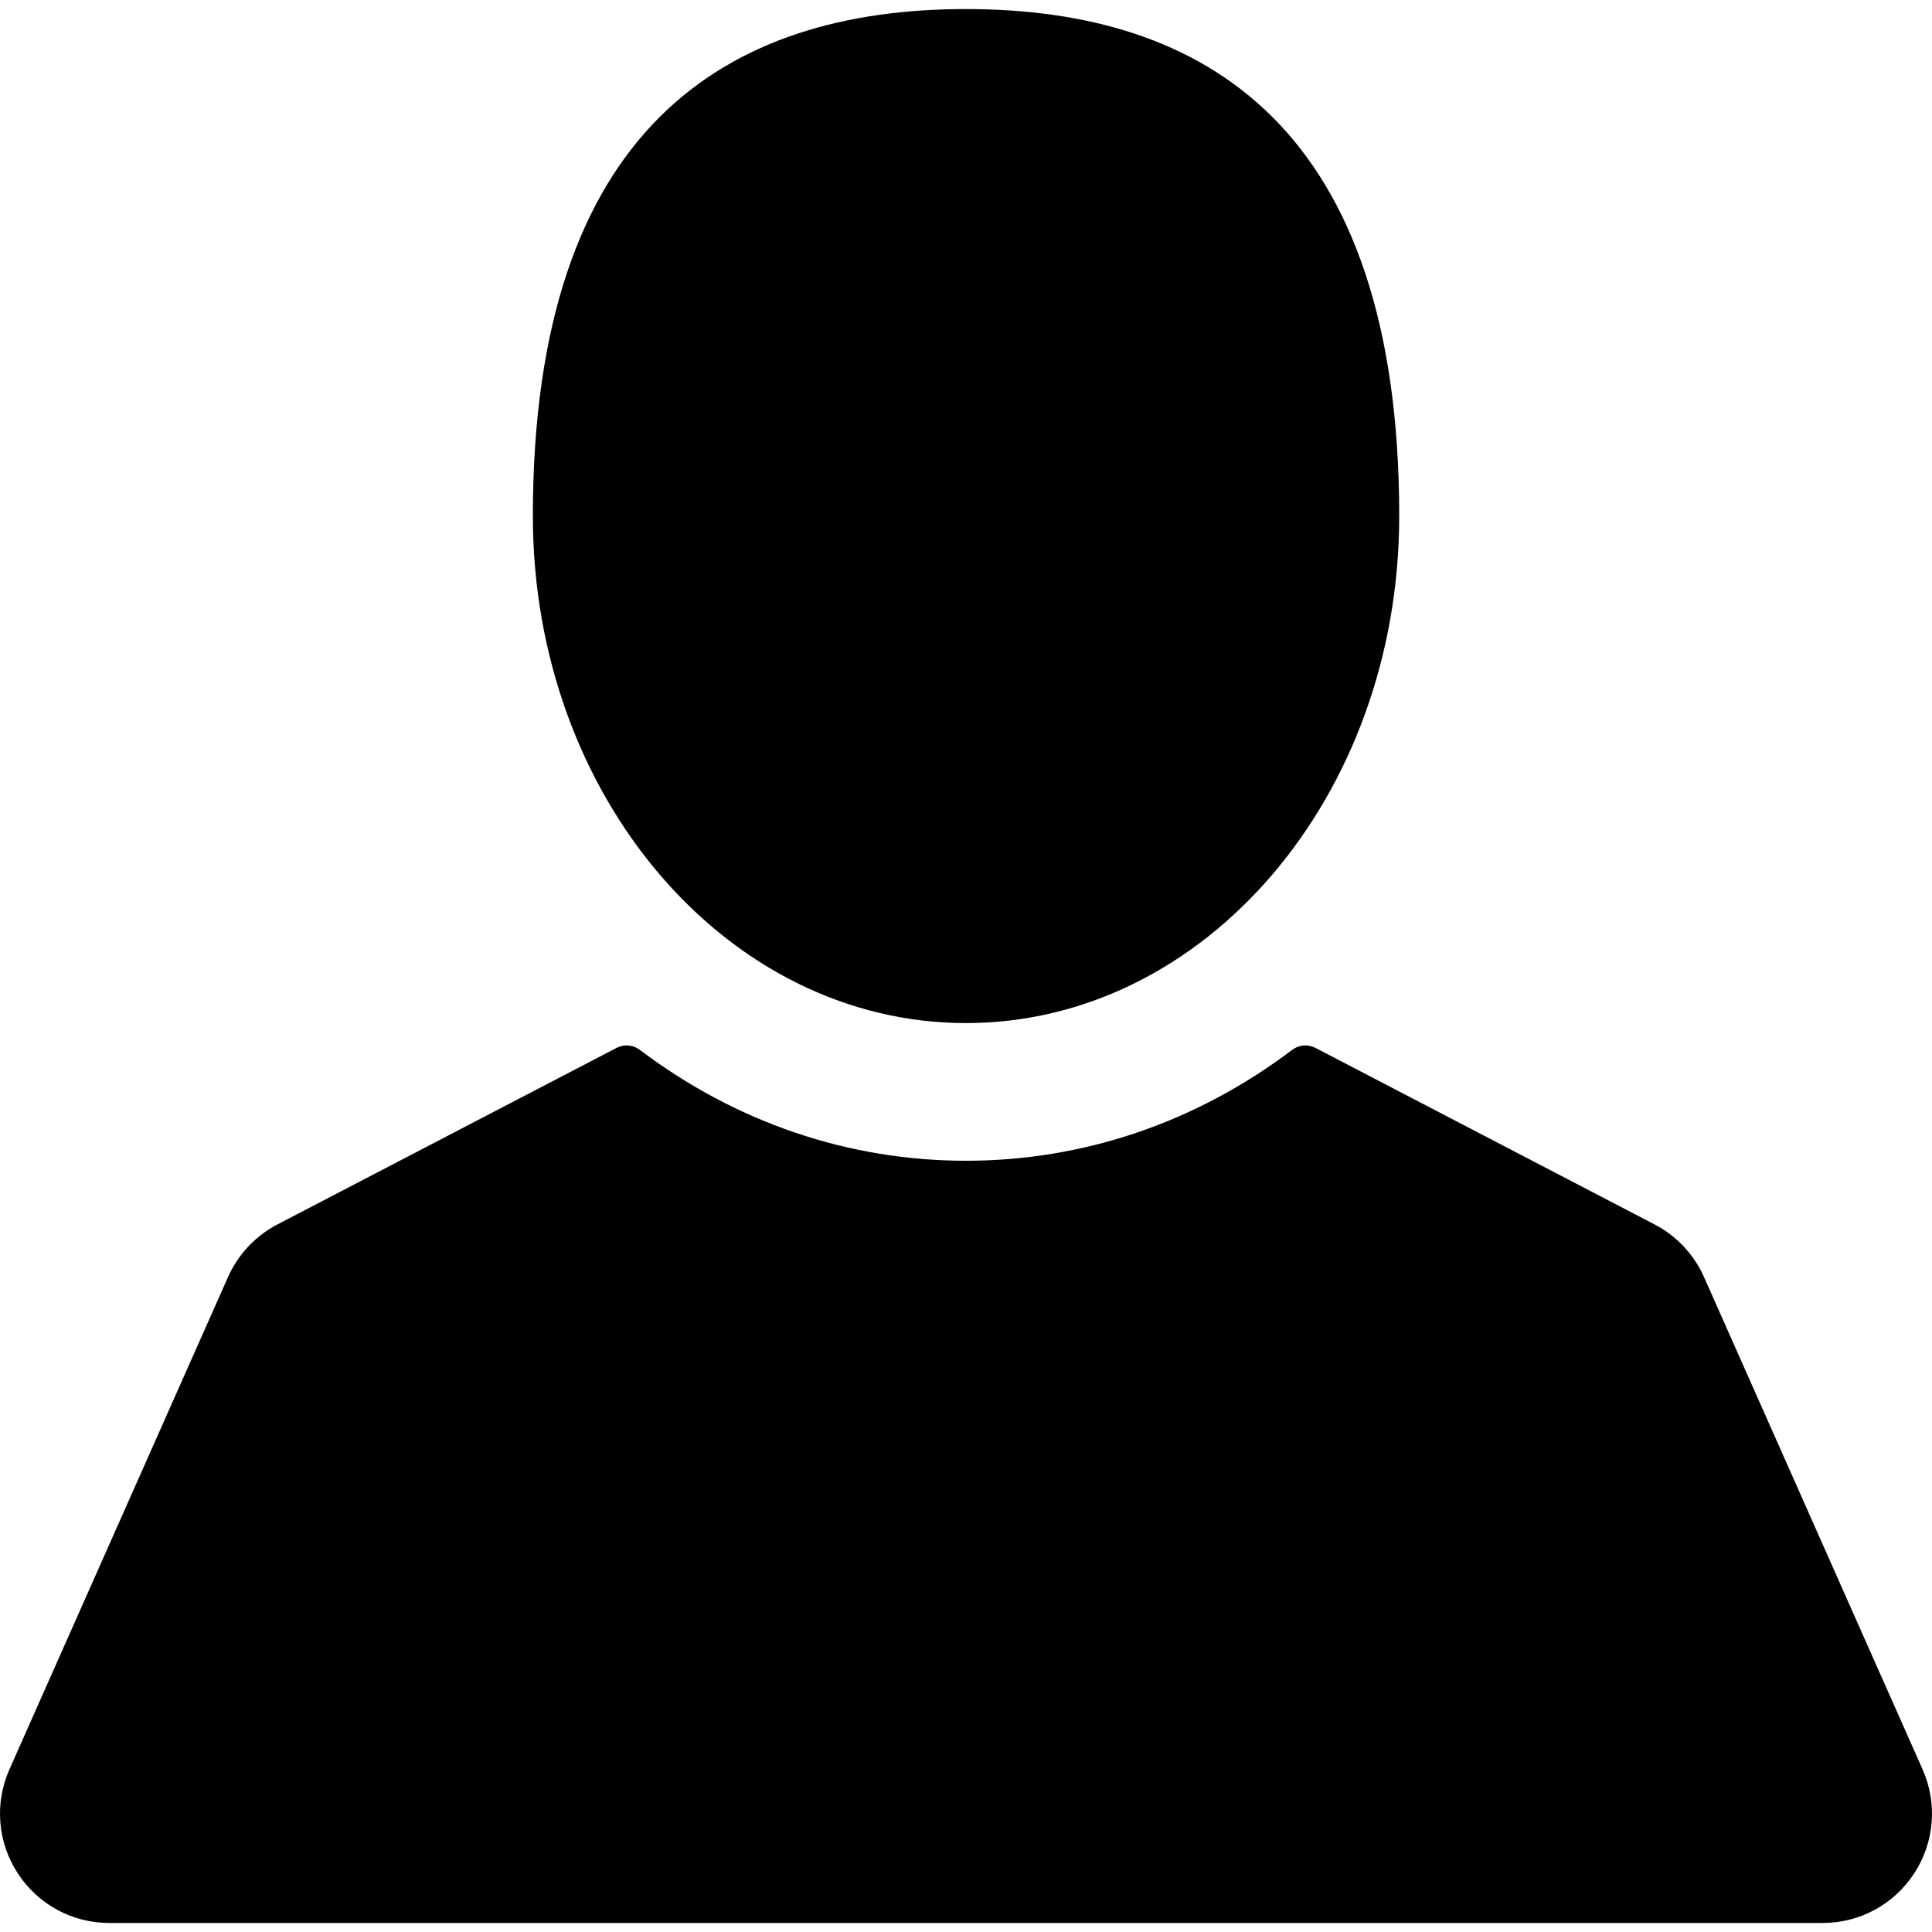 <svg width="52" height="52" viewBox="0 0 52 52" fill="none" xmlns="http://www.w3.org/2000/svg">
<g clip-path="url(#clip0)">
<path d="M26.001 27.536C32.44 27.536 37.66 21.427 37.66 13.89C37.66 3.439 32.44 0.244 26.001 0.244C19.562 0.244 14.342 3.439 14.342 13.89C14.342 21.427 19.562 27.536 26.001 27.536Z" fill="black"/>
<path d="M51.746 47.622L45.864 34.372C45.595 33.765 45.122 33.262 44.534 32.956L35.405 28.204C35.204 28.099 34.96 28.12 34.779 28.257C32.197 30.21 29.161 31.242 26 31.242C22.839 31.242 19.803 30.21 17.221 28.257C17.04 28.12 16.796 28.099 16.595 28.204L7.466 32.956C6.878 33.262 6.406 33.765 6.137 34.372L0.254 47.622C-0.151 48.536 -0.068 49.581 0.477 50.419C1.021 51.257 1.943 51.757 2.942 51.757H49.058C50.057 51.757 50.979 51.256 51.523 50.419C52.068 49.581 52.151 48.535 51.746 47.622Z" fill="black"/>
</g>
<defs>
<clipPath id="clip0">
<rect width="52" height="52" fill="white"/>
</clipPath>
</defs>
</svg>
